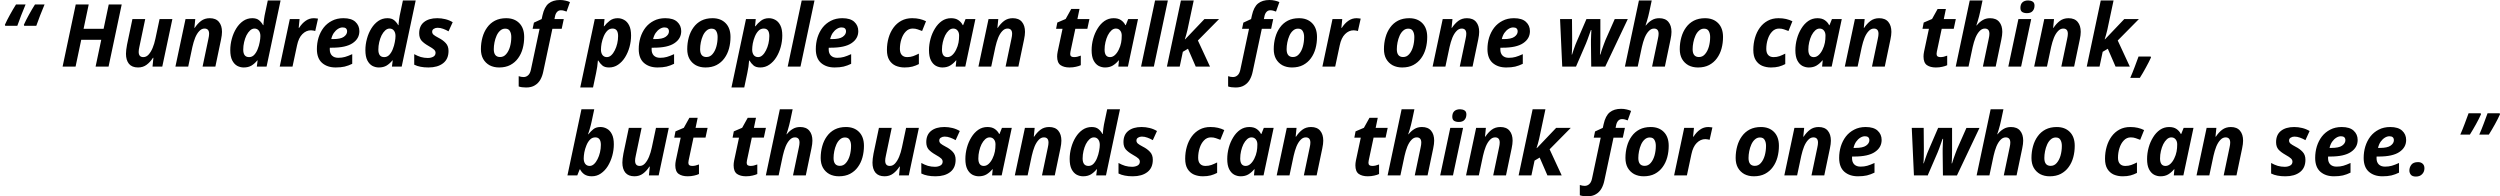 <!-- Copyright 2024 Jelly Terra. All rights reserved. -->

<svg width="918.944" height="72.16" viewBox="0 0 918.944 72.16" xmlns="http://www.w3.org/2000/svg">
   <g transform="translate(-60.718,-82.533)">
      <path d="m 69.486,91.653 q 0.736,-1.664 1.856,-3.68 1.12,-2.048 2.24,-3.808 h 3.52 q -0.8,1.888 -1.632,4.032 -0.8,2.144 -1.408,3.808 h -4.448 z m -6.976,0 q 0.736,-1.664 1.856,-3.68 1.12,-2.048 2.24,-3.808 h 3.52 q -0.8,1.888 -1.632,4.032 -0.8,2.144 -1.408,3.808 h -4.448 z m 21.216,15.36 4.832,-22.848 h 4.768 l -1.888,8.96 h 7.36 l 1.888,-8.96 h 4.768 l -4.832,22.848 h -4.768 l 2.08,-9.856 h -7.36 l -2.08,9.856 z m 27.744,0.32 q -2.24,0 -3.36,-1.344 -1.088,-1.376 -1.088,-3.68 0,-0.576 0.096,-1.472 0.096,-0.928 0.288,-1.856 l 1.984,-9.44 h 4.704 l -2.144,10.208 q -0.256,1.12 -0.256,1.856 0,1.92 1.696,1.92 1.088,0 1.92,-0.896 0.864,-0.928 1.504,-2.464 0.64,-1.536 1.024,-3.392 l 1.536,-7.232 h 4.704 l -3.712,17.472 h -3.584 l 0.32,-3.232 h -0.16 q -0.992,1.568 -2.336,2.56 -1.312,0.992 -3.136,0.992 z m 13.728,-0.32 3.712,-17.472 h 3.584 l -0.32,3.232 h 0.128 q 1.024,-1.568 2.336,-2.56 1.344,-0.992 3.168,-0.992 2.272,0 3.392,1.376 1.12,1.344 1.12,3.648 0,1.152 -0.352,2.816 l -2.08,9.952 h -4.704 l 2.144,-10.208 q 0.256,-1.12 0.256,-1.856 0,-1.92 -1.696,-1.92 -1.056,0 -1.92,0.928 -0.864,0.896 -1.504,2.432 -0.608,1.536 -1.024,3.392 l -1.536,7.232 z m 25.088,0.32 q -1.248,0 -2.4,-0.608 -1.12,-0.64 -1.824,-2.016 -0.704,-1.408 -0.704,-3.744 0,-2.112 0.576,-4.192 0.576,-2.112 1.632,-3.808 1.056,-1.696 2.528,-2.72 1.504,-1.024 3.36,-1.024 1.568,0 2.464,0.736 0.896,0.736 1.504,1.824 h 0.128 q 0,-0.096 0.032,-0.672 0.064,-0.608 0.16,-1.376 0.096,-0.8 0.224,-1.44 l 1.184,-5.6 h 4.704 l -5.152,24.32 h -3.584 l 0.288,-2.272 h -0.128 q -0.928,1.152 -2.112,1.888 -1.184,0.704 -2.88,0.704 z m 1.984,-3.808 q 1.12,0 1.888,-0.832 0.8,-0.864 1.28,-2.112 0.512,-1.28 0.736,-2.56 0.256,-1.312 0.256,-2.24 0,-1.248 -0.576,-1.984 -0.576,-0.768 -1.6,-0.768 -0.864,0 -1.632,0.704 -0.736,0.672 -1.312,1.792 -0.544,1.12 -0.864,2.496 -0.32,1.376 -0.32,2.752 0,2.752 2.144,2.752 z m 11.264,3.488 3.712,-17.472 h 3.584 l -0.32,3.232 h 0.16 q 1.056,-1.664 2.4,-2.592 1.344,-0.96 3.04,-0.96 0.384,0 0.8,0.064 0.448,0.032 0.704,0.096 l -1.024,4.544 q -0.256,-0.096 -0.672,-0.16 -0.416,-0.096 -0.896,-0.096 -1.76,0 -3.168,1.408 -1.376,1.376 -1.952,4.128 l -1.664,7.808 z m 20.576,0.32 q -3.072,0 -4.992,-1.664 -1.92,-1.696 -1.92,-5.088 0,-2.208 0.608,-4.224 0.64,-2.048 1.856,-3.648 1.248,-1.6 3.072,-2.528 1.824,-0.96 4.224,-0.96 2.944,0 4.384,1.344 1.472,1.344 1.472,3.424 0,2.752 -2.496,4.416 -2.464,1.664 -7.552,1.664 h -0.8 q -0.032,0.192 -0.032,0.352 0,0.128 0,0.288 0,1.408 0.8,2.24 0.832,0.832 2.304,0.832 1.376,0 2.496,-0.32 1.12,-0.32 2.656,-1.024 v 3.552 q -1.376,0.672 -2.784,1.024 -1.408,0.32 -3.296,0.32 z m -0.928,-10.432 q 2.72,0 3.904,-0.832 1.216,-0.864 1.216,-1.984 0,-1.472 -1.632,-1.472 -0.864,0 -1.728,0.544 -0.864,0.544 -1.536,1.504 -0.64,0.96 -0.928,2.24 z m 16.768,10.432 q -1.248,0 -2.4,-0.608 -1.12,-0.64 -1.824,-2.016 -0.704,-1.408 -0.704,-3.744 0,-2.112 0.576,-4.192 0.576,-2.112 1.632,-3.808 1.056,-1.696 2.528,-2.72 1.504,-1.024 3.36,-1.024 1.568,0 2.464,0.736 0.896,0.736 1.504,1.824 h 0.128 q 0,-0.096 0.032,-0.672 0.064,-0.608 0.16,-1.376 0.096,-0.8 0.224,-1.44 l 1.184,-5.6 h 4.704 l -5.152,24.32 h -3.584 l 0.288,-2.272 h -0.128 q -0.928,1.152 -2.112,1.888 -1.184,0.704 -2.88,0.704 z m 1.984,-3.808 q 1.12,0 1.888,-0.832 0.8,-0.864 1.28,-2.112 0.512,-1.28 0.736,-2.56 0.256,-1.312 0.256,-2.24 0,-1.248 -0.576,-1.984 -0.576,-0.768 -1.6,-0.768 -0.864,0 -1.632,0.704 -0.736,0.672 -1.312,1.792 -0.544,1.12 -0.864,2.496 -0.32,1.376 -0.32,2.752 0,2.752 2.144,2.752 z m 16.288,3.808 q -1.664,0 -2.912,-0.256 -1.248,-0.224 -2.336,-0.768 v -3.872 q 1.184,0.672 2.432,1.056 1.248,0.352 2.56,0.352 1.12,0 1.984,-0.448 0.864,-0.48 0.864,-1.44 0,-0.64 -0.512,-1.152 -0.512,-0.512 -2.112,-1.408 -1.632,-0.928 -2.528,-1.92 -0.864,-1.024 -0.864,-2.688 0,-2.72 1.76,-4.128 1.792,-1.44 4.896,-1.44 1.504,0 2.912,0.352 1.408,0.32 2.752,1.12 l -1.536,3.36 q -0.928,-0.544 -1.984,-0.928 -1.024,-0.384 -2.048,-0.384 -0.768,0 -1.376,0.384 -0.608,0.352 -0.608,1.088 0,0.608 0.512,1.088 0.512,0.448 1.856,1.152 1.6,0.8 2.624,1.92 1.024,1.088 1.024,2.88 0,3.008 -2.016,4.544 -1.984,1.536 -5.344,1.536 z m 25.952,0 q -1.952,0 -3.488,-0.8 -1.504,-0.832 -2.368,-2.336 -0.832,-1.504 -0.832,-3.584 0,-2.304 0.576,-4.352 0.576,-2.08 1.728,-3.648 1.152,-1.6 2.88,-2.496 1.76,-0.896 4.096,-0.896 3.04,0 4.832,1.824 1.792,1.824 1.792,5.088 0,2.208 -0.544,4.224 -0.544,2.016 -1.696,3.584 -1.12,1.568 -2.88,2.496 -1.728,0.896 -4.096,0.896 z m 0.384,-3.84 q 1.312,0 2.208,-1.056 0.928,-1.056 1.408,-2.72 0.48,-1.696 0.48,-3.584 0,-1.312 -0.512,-2.176 -0.48,-0.896 -1.728,-0.896 -1.056,0 -1.856,0.736 -0.8,0.704 -1.312,1.856 -0.512,1.152 -0.768,2.464 -0.256,1.312 -0.256,2.496 0,2.88 2.336,2.88 z m 9.536,11.2 q -1.632,0 -2.72,-0.384 v -3.776 q 0.96,0.32 1.792,0.32 0.96,0 1.664,-0.64 0.736,-0.64 1.024,-2.016 l 3.2,-15.072 h -2.56 l 0.48,-2.272 2.848,-1.312 0.288,-1.312 q 0.704,-3.168 2.272,-4.416 1.6,-1.28 4.16,-1.28 1.088,0 1.984,0.224 0.928,0.192 1.696,0.544 l -1.248,3.488 q -0.448,-0.192 -0.96,-0.32 -0.48,-0.16 -1.12,-0.16 -0.896,0 -1.44,0.64 -0.544,0.608 -0.736,1.632 l -0.192,0.96 h 3.424 l -0.768,3.584 h -3.424 l -3.36,15.776 q -0.32,1.6 -1.056,2.912 -0.736,1.312 -2.016,2.08 -1.248,0.8 -3.232,0.8 z m 19.904,0 5.344,-25.152 h 3.584 l -0.256,2.656 h 0.128 q 0.832,-1.12 2.048,-2.048 1.216,-0.928 2.912,-0.928 1.28,0 2.4,0.64 1.12,0.608 1.824,2.016 0.704,1.376 0.704,3.712 0,2.112 -0.576,4.224 -0.576,2.08 -1.632,3.776 -1.056,1.696 -2.56,2.72 -1.472,1.024 -3.328,1.024 -1.6,0 -2.464,-0.736 -0.864,-0.736 -1.504,-1.824 h -0.128 q -0.096,1.28 -0.256,2.336 -0.16,1.056 -0.416,2.272 l -1.12,5.312 z m 9.792,-11.168 q 0.864,0 1.6,-0.672 0.768,-0.704 1.312,-1.824 0.576,-1.12 0.896,-2.496 0.32,-1.376 0.32,-2.752 0,-2.752 -2.048,-2.752 -1.152,0 -1.952,0.832 -0.8,0.832 -1.312,2.08 -0.512,1.248 -0.768,2.56 -0.224,1.312 -0.224,2.272 0,1.248 0.576,2.016 0.608,0.736 1.6,0.736 z m 18.624,3.808 q -3.072,0 -4.992,-1.664 -1.92,-1.696 -1.92,-5.088 0,-2.208 0.608,-4.224 0.64,-2.048 1.856,-3.648 1.248,-1.6 3.072,-2.528 1.824,-0.96 4.224,-0.96 2.944,0 4.384,1.344 1.472,1.344 1.472,3.424 0,2.752 -2.496,4.416 -2.464,1.664 -7.552,1.664 h -0.8 q -0.032,0.192 -0.032,0.352 0,0.128 0,0.288 0,1.408 0.8,2.24 0.832,0.832 2.304,0.832 1.376,0 2.496,-0.32 1.12,-0.32 2.656,-1.024 v 3.552 q -1.376,0.672 -2.784,1.024 -1.408,0.32 -3.296,0.32 z m -0.928,-10.432 q 2.72,0 3.904,-0.832 1.216,-0.864 1.216,-1.984 0,-1.472 -1.632,-1.472 -0.864,0 -1.728,0.544 -0.864,0.544 -1.536,1.504 -0.64,0.96 -0.928,2.24 z m 18.528,10.432 q -1.952,0 -3.488,-0.8 -1.504,-0.832 -2.368,-2.336 -0.832,-1.504 -0.832,-3.584 0,-2.304 0.576,-4.352 0.576,-2.08 1.728,-3.648 1.152,-1.6 2.88,-2.496 1.76,-0.896 4.096,-0.896 3.04,0 4.832,1.824 1.792,1.824 1.792,5.088 0,2.208 -0.544,4.224 -0.544,2.016 -1.696,3.584 -1.12,1.568 -2.88,2.496 -1.728,0.896 -4.096,0.896 z m 0.384,-3.84 q 1.312,0 2.208,-1.056 0.928,-1.056 1.408,-2.72 0.48,-1.696 0.48,-3.584 0,-1.312 -0.512,-2.176 -0.48,-0.896 -1.728,-0.896 -1.056,0 -1.856,0.736 -0.8,0.704 -1.312,1.856 -0.512,1.152 -0.768,2.464 -0.256,1.312 -0.256,2.496 0,2.88 2.336,2.88 z m 9.184,11.2 5.344,-25.152 h 3.584 l -0.256,2.656 h 0.128 q 0.832,-1.12 2.048,-2.048 1.216,-0.928 2.912,-0.928 1.28,0 2.4,0.64 1.12,0.608 1.824,2.016 0.704,1.376 0.704,3.712 0,2.112 -0.576,4.224 -0.576,2.08 -1.632,3.776 -1.056,1.696 -2.56,2.72 -1.472,1.024 -3.328,1.024 -1.6,0 -2.464,-0.736 -0.864,-0.736 -1.504,-1.824 h -0.128 q -0.096,1.28 -0.256,2.336 -0.16,1.056 -0.416,2.272 l -1.12,5.312 z m 9.792,-11.168 q 0.864,0 1.6,-0.672 0.768,-0.704 1.312,-1.824 0.576,-1.12 0.896,-2.496 0.32,-1.376 0.32,-2.752 0,-2.752 -2.048,-2.752 -1.152,0 -1.952,0.832 -0.8,0.832 -1.312,2.08 -0.512,1.248 -0.768,2.56 -0.224,1.312 -0.224,2.272 0,1.248 0.576,2.016 0.608,0.736 1.6,0.736 z m 10.88,3.488 5.152,-24.32 h 4.704 l -5.152,24.32 z m 17.248,0.32 q -3.072,0 -4.992,-1.664 -1.92,-1.696 -1.92,-5.088 0,-2.208 0.608,-4.224 0.64,-2.048 1.856,-3.648 1.248,-1.6 3.072,-2.528 1.824,-0.96 4.224,-0.96 2.944,0 4.384,1.344 1.472,1.344 1.472,3.424 0,2.752 -2.496,4.416 -2.464,1.664 -7.552,1.664 h -0.8 q -0.032,0.192 -0.032,0.352 0,0.128 0,0.288 0,1.408 0.8,2.24 0.832,0.832 2.304,0.832 1.376,0 2.496,-0.32 1.12,-0.32 2.656,-1.024 v 3.552 q -1.376,0.672 -2.784,1.024 -1.408,0.32 -3.296,0.32 z m -0.928,-10.432 q 2.72,0 3.904,-0.832 1.216,-0.864 1.216,-1.984 0,-1.472 -1.632,-1.472 -0.864,0 -1.728,0.544 -0.864,0.544 -1.536,1.504 -0.64,0.96 -0.928,2.24 z m 26.656,10.432 q -1.792,0 -3.296,-0.64 -1.472,-0.672 -2.336,-2.08 -0.864,-1.408 -0.864,-3.712 0,-2.368 0.608,-4.448 0.608,-2.112 1.792,-3.744 1.184,-1.632 2.912,-2.56 1.728,-0.928 3.936,-0.928 1.568,0 2.784,0.288 1.248,0.288 2.336,0.832 l -1.44,3.584 q -0.832,-0.352 -1.664,-0.608 -0.8,-0.288 -1.824,-0.288 -1.472,0 -2.528,1.12 -1.056,1.088 -1.6,2.816 -0.544,1.696 -0.544,3.552 0,1.472 0.704,2.24 0.704,0.768 1.984,0.768 1.184,0 2.176,-0.352 1.024,-0.384 2.112,-0.928 v 3.84 q -1.088,0.576 -2.368,0.928 -1.248,0.32 -2.88,0.32 z m 13.888,0 q -1.248,0 -2.4,-0.608 -1.12,-0.64 -1.824,-2.016 -0.704,-1.408 -0.704,-3.712 0,-2.144 0.576,-4.224 0.576,-2.08 1.632,-3.776 1.056,-1.728 2.528,-2.752 1.504,-1.024 3.36,-1.024 1.664,0 2.688,0.704 1.056,0.704 1.632,1.856 h 0.128 l 0.896,-2.24 h 3.616 l -3.712,17.472 h -3.52 l 0.224,-2.272 h -0.128 q -0.928,1.152 -2.144,1.888 -1.184,0.704 -2.848,0.704 z m 1.856,-3.808 q 0.96,0 1.792,-0.768 0.832,-0.768 1.408,-1.984 0.608,-1.216 0.864,-2.56 0.224,-1.152 0.224,-2.624 0,-1.12 -0.576,-1.824 -0.576,-0.736 -1.6,-0.736 -0.864,0 -1.632,0.704 -0.736,0.672 -1.312,1.792 -0.544,1.12 -0.864,2.496 -0.32,1.376 -0.32,2.752 0,2.752 2.016,2.752 z m 11.392,3.488 3.712,-17.472 h 3.584 l -0.32,3.232 h 0.128 q 1.024,-1.568 2.336,-2.56 1.344,-0.992 3.168,-0.992 2.272,0 3.392,1.376 1.12,1.344 1.12,3.648 0,1.152 -0.352,2.816 l -2.08,9.952 h -4.704 l 2.144,-10.208 q 0.256,-1.12 0.256,-1.856 0,-1.92 -1.696,-1.92 -1.056,0 -1.92,0.928 -0.864,0.896 -1.504,2.432 -0.608,1.536 -1.024,3.392 l -1.536,7.232 z m 33.472,0.32 q -2.048,0 -3.296,-0.864 -1.248,-0.896 -1.248,-3.168 0,-0.8 0.192,-1.76 l 1.792,-8.416 h -2.368 l 0.448,-2.304 3.072,-1.312 2.048,-3.68 h 3.04 l -0.768,3.712 h 4.416 l -0.768,3.584 h -4.416 l -1.792,8.416 q -0.096,0.48 -0.096,0.832 0,0.608 0.384,0.896 0.384,0.256 0.992,0.256 0.64,0 1.216,-0.128 0.608,-0.16 1.312,-0.416 v 3.52 q -0.736,0.352 -1.792,0.576 -1.056,0.256 -2.368,0.256 z m 13.056,0 q -1.248,0 -2.4,-0.608 -1.12,-0.64 -1.824,-2.016 -0.704,-1.408 -0.704,-3.712 0,-2.144 0.576,-4.224 0.576,-2.08 1.632,-3.776 1.056,-1.728 2.528,-2.752 1.504,-1.024 3.36,-1.024 1.664,0 2.688,0.704 1.056,0.704 1.632,1.856 h 0.128 l 0.896,-2.24 h 3.616 l -3.712,17.472 h -3.52 l 0.224,-2.272 h -0.128 q -0.928,1.152 -2.144,1.888 -1.184,0.704 -2.848,0.704 z m 1.856,-3.808 q 0.96,0 1.792,-0.768 0.832,-0.768 1.408,-1.984 0.608,-1.216 0.864,-2.56 0.224,-1.152 0.224,-2.624 0,-1.12 -0.576,-1.824 -0.576,-0.736 -1.6,-0.736 -0.864,0 -1.632,0.704 -0.736,0.672 -1.312,1.792 -0.544,1.12 -0.864,2.496 -0.32,1.376 -0.32,2.752 0,2.752 2.016,2.752 z m 11.392,3.488 5.152,-24.32 h 4.704 l -5.152,24.32 z m 9.504,0 5.152,-24.32 h 4.704 l -2.304,10.848 q -0.16,0.8 -0.48,1.856 -0.32,1.024 -0.48,1.568 h 0.128 l 7.072,-7.424 h 5.376 l -7.776,7.872 4.448,9.6 h -5.248 l -2.848,-6.56 -1.888,1.12 -1.152,5.44 z m 25.216,7.68 q -1.632,0 -2.72,-0.384 v -3.776 q 0.96,0.32 1.792,0.32 0.96,0 1.664,-0.64 0.736,-0.64 1.024,-2.016 l 3.2,-15.072 h -2.56 l 0.48,-2.272 2.848,-1.312 0.288,-1.312 q 0.704,-3.168 2.272,-4.416 1.6,-1.28 4.16,-1.28 1.088,0 1.984,0.224 0.928,0.192 1.696,0.544 l -1.248,3.488 q -0.448,-0.192 -0.96,-0.32 -0.48,-0.16 -1.12,-0.16 -0.896,0 -1.44,0.64 -0.544,0.608 -0.736,1.632 l -0.192,0.96 h 3.424 l -0.768,3.584 h -3.424 l -3.36,15.776 q -0.32,1.6 -1.056,2.912 -0.736,1.312 -2.016,2.08 -1.248,0.8 -3.232,0.8 z m 20.736,-7.36 q -1.952,0 -3.488,-0.8 -1.504,-0.832 -2.368,-2.336 -0.832,-1.504 -0.832,-3.584 0,-2.304 0.576,-4.352 0.576,-2.08 1.728,-3.648 1.152,-1.6 2.88,-2.496 1.76,-0.896 4.096,-0.896 3.04,0 4.832,1.824 1.792,1.824 1.792,5.088 0,2.208 -0.544,4.224 -0.544,2.016 -1.696,3.584 -1.12,1.568 -2.88,2.496 -1.728,0.896 -4.096,0.896 z m 0.384,-3.84 q 1.312,0 2.208,-1.056 0.928,-1.056 1.408,-2.72 0.48,-1.696 0.48,-3.584 0,-1.312 -0.512,-2.176 -0.48,-0.896 -1.728,-0.896 -1.056,0 -1.856,0.736 -0.8,0.704 -1.312,1.856 -0.512,1.152 -0.768,2.464 -0.256,1.312 -0.256,2.496 0,2.88 2.336,2.88 z m 10.816,3.52 3.712,-17.472 h 3.584 l -0.32,3.232 h 0.16 q 1.056,-1.664 2.4,-2.592 1.344,-0.96 3.04,-0.96 0.384,0 0.8,0.064 0.448,0.032 0.704,0.096 l -1.024,4.544 q -0.256,-0.096 -0.672,-0.16 -0.416,-0.096 -0.896,-0.096 -1.76,0 -3.168,1.408 -1.376,1.376 -1.952,4.128 l -1.664,7.808 z m 29.312,0.32 q -1.952,0 -3.488,-0.8 -1.504,-0.832 -2.368,-2.336 -0.832,-1.504 -0.832,-3.584 0,-2.304 0.576,-4.352 0.576,-2.08 1.728,-3.648 1.152,-1.6 2.88,-2.496 1.76,-0.896 4.096,-0.896 3.04,0 4.832,1.824 1.792,1.824 1.792,5.088 0,2.208 -0.544,4.224 -0.544,2.016 -1.696,3.584 -1.12,1.568 -2.88,2.496 -1.728,0.896 -4.096,0.896 z m 0.384,-3.84 q 1.312,0 2.208,-1.056 0.928,-1.056 1.408,-2.72 0.48,-1.696 0.48,-3.584 0,-1.312 -0.512,-2.176 -0.48,-0.896 -1.728,-0.896 -1.056,0 -1.856,0.736 -0.8,0.704 -1.312,1.856 -0.512,1.152 -0.768,2.464 -0.256,1.312 -0.256,2.496 0,2.88 2.336,2.88 z m 10.816,3.52 3.712,-17.472 h 3.584 l -0.32,3.232 h 0.128 q 1.024,-1.568 2.336,-2.56 1.344,-0.992 3.168,-0.992 2.272,0 3.392,1.376 1.12,1.344 1.12,3.648 0,1.152 -0.352,2.816 l -2.08,9.952 h -4.704 l 2.144,-10.208 q 0.256,-1.12 0.256,-1.856 0,-1.92 -1.696,-1.92 -1.056,0 -1.92,0.928 -0.864,0.896 -1.504,2.432 -0.608,1.536 -1.024,3.392 l -1.536,7.232 z m 27.072,0.32 q -3.072,0 -4.992,-1.664 -1.92,-1.696 -1.92,-5.088 0,-2.208 0.608,-4.224 0.64,-2.048 1.856,-3.648 1.248,-1.6 3.072,-2.528 1.824,-0.96 4.224,-0.96 2.944,0 4.384,1.344 1.472,1.344 1.472,3.424 0,2.752 -2.496,4.416 -2.464,1.664 -7.552,1.664 h -0.8 q -0.032,0.192 -0.032,0.352 0,0.128 0,0.288 0,1.408 0.8,2.24 0.832,0.832 2.304,0.832 1.376,0 2.496,-0.32 1.12,-0.32 2.656,-1.024 v 3.552 q -1.376,0.672 -2.784,1.024 -1.408,0.32 -3.296,0.32 z m -0.928,-10.432 q 2.72,0 3.904,-0.832 1.216,-0.864 1.216,-1.984 0,-1.472 -1.632,-1.472 -0.864,0 -1.728,0.544 -0.864,0.544 -1.536,1.504 -0.64,0.96 -0.928,2.24 z m 21.504,10.112 -0.8,-17.472 h 4.384 l 0.064,7.744 q 0,1.28 -0.032,2.56 0,1.248 -0.128,2.72 h 0.128 q 0.224,-0.8 0.576,-1.76 0.352,-0.992 0.64,-1.792 0.32,-0.8 0.448,-1.088 l 3.616,-8.384 h 5.12 v 8.384 q 0,1.088 -0.032,2.208 0,1.12 -0.128,2.432 h 0.16 q 0.224,-0.736 0.544,-1.728 0.352,-0.992 0.704,-1.952 0.352,-0.992 0.608,-1.6 l 3.424,-7.744 h 4.8 l -8.288,17.472 h -5.152 l -0.096,-8.128 q 0,-0.672 0,-1.6 0.032,-0.96 0.064,-1.952 0.064,-0.992 0.096,-1.76 h -0.192 q -0.256,0.768 -0.608,1.728 -0.32,0.928 -0.64,1.792 -0.32,0.864 -0.576,1.472 l -3.648,8.448 z m 23.04,0 5.152,-24.32 h 4.704 l -0.896,4.224 q -0.128,0.704 -0.384,1.632 -0.256,0.928 -0.512,1.824 -0.256,0.864 -0.48,1.504 h 0.128 q 0.96,-1.216 2.144,-1.92 1.184,-0.736 2.752,-0.736 2.272,0 3.392,1.376 1.12,1.344 1.12,3.648 0,1.152 -0.352,2.816 l -2.08,9.952 h -4.704 l 2.144,-10.208 q 0.256,-1.12 0.256,-1.856 0,-1.92 -1.696,-1.92 -1.056,0 -1.92,0.928 -0.864,0.896 -1.504,2.432 -0.608,1.536 -1.024,3.392 l -1.536,7.232 z m 26.848,0.32 q -1.952,0 -3.488,-0.8 -1.504,-0.832 -2.368,-2.336 -0.832,-1.504 -0.832,-3.584 0,-2.304 0.576,-4.352 0.576,-2.08 1.728,-3.648 1.152,-1.6 2.88,-2.496 1.76,-0.896 4.096,-0.896 3.04,0 4.832,1.824 1.792,1.824 1.792,5.088 0,2.208 -0.544,4.224 -0.544,2.016 -1.696,3.584 -1.12,1.568 -2.88,2.496 -1.728,0.896 -4.096,0.896 z m 0.384,-3.84 q 1.312,0 2.208,-1.056 0.928,-1.056 1.408,-2.72 0.48,-1.696 0.48,-3.584 0,-1.312 -0.512,-2.176 -0.48,-0.896 -1.728,-0.896 -1.056,0 -1.856,0.736 -0.8,0.704 -1.312,1.856 -0.512,1.152 -0.768,2.464 -0.256,1.312 -0.256,2.496 0,2.88 2.336,2.88 z m 26.464,3.84 q -1.792,0 -3.296,-0.64 -1.472,-0.672 -2.336,-2.08 -0.864,-1.408 -0.864,-3.712 0,-2.368 0.608,-4.448 0.608,-2.112 1.792,-3.744 1.184,-1.632 2.912,-2.56 1.728,-0.928 3.936,-0.928 1.568,0 2.784,0.288 1.248,0.288 2.336,0.832 l -1.44,3.584 q -0.832,-0.352 -1.664,-0.608 -0.8,-0.288 -1.824,-0.288 -1.472,0 -2.528,1.12 -1.056,1.088 -1.6,2.816 -0.544,1.696 -0.544,3.552 0,1.472 0.704,2.24 0.704,0.768 1.984,0.768 1.184,0 2.176,-0.352 1.024,-0.384 2.112,-0.928 v 3.84 q -1.088,0.576 -2.368,0.928 -1.248,0.32 -2.88,0.32 z m 13.888,0 q -1.248,0 -2.4,-0.608 -1.12,-0.64 -1.824,-2.016 -0.704,-1.408 -0.704,-3.712 0,-2.144 0.576,-4.224 0.576,-2.08 1.632,-3.776 1.056,-1.728 2.528,-2.752 1.504,-1.024 3.36,-1.024 1.664,0 2.688,0.704 1.056,0.704 1.632,1.856 h 0.128 l 0.896,-2.24 h 3.616 l -3.712,17.472 h -3.52 l 0.224,-2.272 h -0.128 q -0.928,1.152 -2.144,1.888 -1.184,0.704 -2.848,0.704 z m 1.856,-3.808 q 0.96,0 1.792,-0.768 0.832,-0.768 1.408,-1.984 0.608,-1.216 0.864,-2.56 0.224,-1.152 0.224,-2.624 0,-1.12 -0.576,-1.824 -0.576,-0.736 -1.6,-0.736 -0.864,0 -1.632,0.704 -0.736,0.672 -1.312,1.792 -0.544,1.12 -0.864,2.496 -0.32,1.376 -0.32,2.752 0,2.752 2.016,2.752 z m 11.392,3.488 3.712,-17.472 h 3.584 l -0.32,3.232 h 0.128 q 1.024,-1.568 2.336,-2.56 1.344,-0.992 3.168,-0.992 2.272,0 3.392,1.376 1.12,1.344 1.12,3.648 0,1.152 -0.352,2.816 l -2.08,9.952 h -4.704 l 2.144,-10.208 q 0.256,-1.12 0.256,-1.856 0,-1.92 -1.696,-1.92 -1.056,0 -1.92,0.928 -0.864,0.896 -1.504,2.432 -0.608,1.536 -1.024,3.392 l -1.536,7.232 z m 33.472,0.32 q -2.048,0 -3.296,-0.864 -1.248,-0.896 -1.248,-3.168 0,-0.8 0.192,-1.76 l 1.792,-8.416 h -2.368 l 0.448,-2.304 3.072,-1.312 2.048,-3.68 h 3.04 l -0.768,3.712 h 4.416 l -0.768,3.584 h -4.416 l -1.792,8.416 q -0.096,0.48 -0.096,0.832 0,0.608 0.384,0.896 0.384,0.256 0.992,0.256 0.64,0 1.216,-0.128 0.608,-0.16 1.312,-0.416 v 3.52 q -0.736,0.352 -1.792,0.576 -1.056,0.256 -2.368,0.256 z m 7.296,-0.32 5.152,-24.32 h 4.704 l -0.896,4.224 q -0.128,0.704 -0.384,1.632 -0.256,0.928 -0.512,1.824 -0.256,0.864 -0.48,1.504 h 0.128 q 0.96,-1.216 2.144,-1.92 1.184,-0.736 2.752,-0.736 2.272,0 3.392,1.376 1.12,1.344 1.12,3.648 0,1.152 -0.352,2.816 l -2.08,9.952 h -4.704 l 2.144,-10.208 q 0.256,-1.12 0.256,-1.856 0,-1.92 -1.696,-1.92 -1.056,0 -1.92,0.928 -0.864,0.896 -1.504,2.432 -0.608,1.536 -1.024,3.392 l -1.536,7.232 z m 26.144,-19.648 q -0.992,0 -1.696,-0.416 -0.672,-0.448 -0.672,-1.504 0,-1.344 0.736,-2.048 0.768,-0.704 2.112,-0.704 0.928,0 1.632,0.416 0.704,0.416 0.704,1.472 0,1.248 -0.704,2.016 -0.672,0.768 -2.112,0.768 z m -6.816,19.648 3.712,-17.472 h 4.704 l -3.712,17.472 z m 9.504,0 3.712,-17.472 h 3.584 l -0.32,3.232 h 0.128 q 1.024,-1.568 2.336,-2.56 1.344,-0.992 3.168,-0.992 2.272,0 3.392,1.376 1.12,1.344 1.12,3.648 0,1.152 -0.352,2.816 l -2.08,9.952 h -4.704 l 2.144,-10.208 q 0.256,-1.12 0.256,-1.856 0,-1.92 -1.696,-1.92 -1.056,0 -1.92,0.928 -0.864,0.896 -1.504,2.432 -0.608,1.536 -1.024,3.392 l -1.536,7.232 z m 19.328,0 5.152,-24.32 h 4.704 l -2.304,10.848 q -0.16,0.8 -0.48,1.856 -0.32,1.024 -0.48,1.568 h 0.128 l 7.072,-7.424 h 5.376 l -7.776,7.872 4.448,9.6 h -5.248 l -2.848,-6.56 -1.888,1.12 -1.152,5.44 z m 16,4.128 q 0.832,-1.888 1.632,-4.032 0.8,-2.144 1.408,-3.808 h 4.448 l 0.128,0.352 q -0.768,1.696 -1.888,3.712 -1.088,2.016 -2.208,3.776 z" />
      <path d="m 278.254,147.333 q -1.664,0 -2.72,-0.704 -1.024,-0.704 -1.6,-1.856 h -0.128 l -0.896,2.24 h -3.616 l 5.152,-24.32 h 4.704 l -0.96,4.512 q -0.128,0.64 -0.352,1.504 -0.224,0.832 -0.48,1.696 -0.256,0.832 -0.48,1.472 h 0.128 q 0.832,-1.056 1.824,-1.856 0.992,-0.8 2.592,-0.8 1.28,0 2.4,0.64 1.12,0.608 1.824,2.016 0.704,1.376 0.704,3.68 0,2.144 -0.576,4.224 -0.576,2.08 -1.632,3.808 -1.056,1.696 -2.56,2.72 -1.472,1.024 -3.328,1.024 z m -0.8,-3.808 q 0.864,0 1.6,-0.672 0.768,-0.704 1.312,-1.824 0.576,-1.12 0.896,-2.496 0.32,-1.376 0.32,-2.752 0,-2.752 -2.048,-2.752 -1.152,0 -1.952,0.832 -0.8,0.832 -1.312,2.112 -0.512,1.248 -0.768,2.56 -0.224,1.312 -0.224,2.24 0,1.248 0.576,2.016 0.608,0.736 1.6,0.736 z m 16.48,3.808 q -2.24,0 -3.36,-1.344 -1.088,-1.376 -1.088,-3.68 0,-0.576 0.096,-1.472 0.096,-0.928 0.288,-1.856 l 1.984,-9.44 h 4.704 l -2.144,10.208 q -0.256,1.12 -0.256,1.856 0,1.92 1.696,1.92 1.088,0 1.92,-0.896 0.864,-0.928 1.504,-2.464 0.64,-1.536 1.024,-3.392 l 1.536,-7.232 h 4.704 l -3.712,17.472 h -3.584 l 0.32,-3.232 h -0.16 q -0.992,1.568 -2.336,2.56 -1.312,0.992 -3.136,0.992 z m 19.552,0 q -2.048,0 -3.296,-0.864 -1.248,-0.896 -1.248,-3.168 0,-0.8 0.192,-1.76 l 1.792,-8.416 h -2.368 l 0.448,-2.304 3.072,-1.312 2.048,-3.68 h 3.04 l -0.768,3.712 h 4.416 l -0.768,3.584 h -4.416 l -1.792,8.416 q -0.096,0.48 -0.096,0.832 0,0.608 0.384,0.896 0.384,0.256 0.992,0.256 0.64,0 1.216,-0.128 0.608,-0.16 1.312,-0.416 v 3.52 q -0.736,0.352 -1.792,0.576 -1.056,0.256 -2.368,0.256 z m 21.44,0 q -2.048,0 -3.296,-0.864 -1.248,-0.896 -1.248,-3.168 0,-0.8 0.192,-1.76 l 1.792,-8.416 h -2.368 l 0.448,-2.304 3.072,-1.312 2.048,-3.68 h 3.04 l -0.768,3.712 h 4.416 l -0.768,3.584 h -4.416 l -1.792,8.416 q -0.096,0.48 -0.096,0.832 0,0.608 0.384,0.896 0.384,0.256 0.992,0.256 0.64,0 1.216,-0.128 0.608,-0.16 1.312,-0.416 v 3.52 q -0.736,0.352 -1.792,0.576 -1.056,0.256 -2.368,0.256 z m 7.296,-0.32 5.152,-24.32 h 4.704 l -0.896,4.224 q -0.128,0.704 -0.384,1.632 -0.256,0.928 -0.512,1.824 -0.256,0.864 -0.48,1.504 h 0.128 q 0.96,-1.216 2.144,-1.92 1.184,-0.736 2.752,-0.736 2.272,0 3.392,1.376 1.12,1.344 1.12,3.648 0,1.152 -0.352,2.816 l -2.08,9.952 h -4.704 l 2.144,-10.208 q 0.256,-1.12 0.256,-1.856 0,-1.92 -1.696,-1.92 -1.056,0 -1.92,0.928 -0.864,0.896 -1.504,2.432 -0.608,1.536 -1.024,3.392 l -1.536,7.232 z m 26.848,0.32 q -1.952,0 -3.488,-0.8 -1.504,-0.832 -2.368,-2.336 -0.832,-1.504 -0.832,-3.584 0,-2.304 0.576,-4.352 0.576,-2.08 1.728,-3.648 1.152,-1.6 2.88,-2.496 1.76,-0.896 4.096,-0.896 3.04,0 4.832,1.824 1.792,1.824 1.792,5.088 0,2.208 -0.544,4.224 -0.544,2.016 -1.696,3.584 -1.12,1.568 -2.88,2.496 -1.728,0.896 -4.096,0.896 z m 0.384,-3.84 q 1.312,0 2.208,-1.056 0.928,-1.056 1.408,-2.72 0.48,-1.696 0.48,-3.584 0,-1.312 -0.512,-2.176 -0.48,-0.896 -1.728,-0.896 -1.056,0 -1.856,0.736 -0.8,0.704 -1.312,1.856 -0.512,1.152 -0.768,2.464 -0.256,1.312 -0.256,2.496 0,2.88 2.336,2.88 z m 16.416,3.84 q -2.24,0 -3.36,-1.344 -1.088,-1.376 -1.088,-3.68 0,-0.576 0.096,-1.472 0.096,-0.928 0.288,-1.856 l 1.984,-9.44 h 4.704 l -2.144,10.208 q -0.256,1.12 -0.256,1.856 0,1.92 1.696,1.92 1.088,0 1.92,-0.896 0.864,-0.928 1.504,-2.464 0.64,-1.536 1.024,-3.392 l 1.536,-7.232 h 4.704 l -3.712,17.472 h -3.584 l 0.32,-3.232 h -0.16 q -0.992,1.568 -2.336,2.56 -1.312,0.992 -3.136,0.992 z m 18.752,0 q -1.664,0 -2.912,-0.256 -1.248,-0.224 -2.336,-0.768 v -3.872 q 1.184,0.672 2.432,1.056 1.248,0.352 2.56,0.352 1.12,0 1.984,-0.448 0.864,-0.48 0.864,-1.44 0,-0.64 -0.512,-1.152 -0.512,-0.512 -2.112,-1.408 -1.632,-0.928 -2.528,-1.92 -0.864,-1.024 -0.864,-2.688 0,-2.72 1.76,-4.128 1.792,-1.44 4.896,-1.44 1.504,0 2.912,0.352 1.408,0.32 2.752,1.12 l -1.536,3.36 q -0.928,-0.544 -1.984,-0.928 -1.024,-0.384 -2.048,-0.384 -0.768,0 -1.376,0.384 -0.608,0.352 -0.608,1.088 0,0.608 0.512,1.088 0.512,0.448 1.856,1.152 1.6,0.8 2.624,1.92 1.024,1.088 1.024,2.88 0,3.008 -2.016,4.544 -1.984,1.536 -5.344,1.536 z m 15.872,0 q -1.248,0 -2.4,-0.608 -1.12,-0.64 -1.824,-2.016 -0.704,-1.408 -0.704,-3.712 0,-2.144 0.576,-4.224 0.576,-2.08 1.632,-3.776 1.056,-1.728 2.528,-2.752 1.504,-1.024 3.36,-1.024 1.664,0 2.688,0.704 1.056,0.704 1.632,1.856 h 0.128 l 0.896,-2.24 h 3.616 l -3.712,17.472 h -3.52 l 0.224,-2.272 h -0.128 q -0.928,1.152 -2.144,1.888 -1.184,0.704 -2.848,0.704 z m 1.856,-3.808 q 0.96,0 1.792,-0.768 0.832,-0.768 1.408,-1.984 0.608,-1.216 0.864,-2.56 0.224,-1.152 0.224,-2.624 0,-1.12 -0.576,-1.824 -0.576,-0.736 -1.6,-0.736 -0.864,0 -1.632,0.704 -0.736,0.672 -1.312,1.792 -0.544,1.12 -0.864,2.496 -0.32,1.376 -0.32,2.752 0,2.752 2.016,2.752 z m 11.392,3.488 3.712,-17.472 h 3.584 l -0.32,3.232 h 0.128 q 1.024,-1.568 2.336,-2.56 1.344,-0.992 3.168,-0.992 2.272,0 3.392,1.376 1.12,1.344 1.12,3.648 0,1.152 -0.352,2.816 l -2.08,9.952 h -4.704 l 2.144,-10.208 q 0.256,-1.12 0.256,-1.856 0,-1.92 -1.696,-1.92 -1.056,0 -1.92,0.928 -0.864,0.896 -1.504,2.432 -0.608,1.536 -1.024,3.392 l -1.536,7.232 z m 25.088,0.32 q -1.248,0 -2.4,-0.608 -1.12,-0.64 -1.824,-2.016 -0.704,-1.408 -0.704,-3.744 0,-2.112 0.576,-4.192 0.576,-2.112 1.632,-3.808 1.056,-1.696 2.528,-2.72 1.504,-1.024 3.36,-1.024 1.568,0 2.464,0.736 0.896,0.736 1.504,1.824 h 0.128 q 0,-0.096 0.032,-0.672 0.064,-0.608 0.16,-1.376 0.096,-0.8 0.224,-1.44 l 1.184,-5.6 h 4.704 l -5.152,24.32 h -3.584 l 0.288,-2.272 h -0.128 q -0.928,1.152 -2.112,1.888 -1.184,0.704 -2.88,0.704 z m 1.984,-3.808 q 1.12,0 1.888,-0.832 0.8,-0.864 1.28,-2.112 0.512,-1.28 0.736,-2.56 0.256,-1.312 0.256,-2.24 0,-1.248 -0.576,-1.984 -0.576,-0.768 -1.6,-0.768 -0.864,0 -1.632,0.704 -0.736,0.672 -1.312,1.792 -0.544,1.12 -0.864,2.496 -0.32,1.376 -0.32,2.752 0,2.752 2.144,2.752 z m 16.288,3.808 q -1.664,0 -2.912,-0.256 -1.248,-0.224 -2.336,-0.768 v -3.872 q 1.184,0.672 2.432,1.056 1.248,0.352 2.56,0.352 1.12,0 1.984,-0.448 0.864,-0.48 0.864,-1.44 0,-0.64 -0.512,-1.152 -0.512,-0.512 -2.112,-1.408 -1.632,-0.928 -2.528,-1.92 -0.864,-1.024 -0.864,-2.688 0,-2.72 1.76,-4.128 1.792,-1.44 4.896,-1.44 1.504,0 2.912,0.352 1.408,0.32 2.752,1.12 l -1.536,3.36 q -0.928,-0.544 -1.984,-0.928 -1.024,-0.384 -2.048,-0.384 -0.768,0 -1.376,0.384 -0.608,0.352 -0.608,1.088 0,0.608 0.512,1.088 0.512,0.448 1.856,1.152 1.6,0.8 2.624,1.92 1.024,1.088 1.024,2.88 0,3.008 -2.016,4.544 -1.984,1.536 -5.344,1.536 z m 25.76,0 q -1.792,0 -3.296,-0.64 -1.472,-0.672 -2.336,-2.08 -0.864,-1.408 -0.864,-3.712 0,-2.368 0.608,-4.448 0.608,-2.112 1.792,-3.744 1.184,-1.632 2.912,-2.56 1.728,-0.928 3.936,-0.928 1.568,0 2.784,0.288 1.248,0.288 2.336,0.832 l -1.44,3.584 q -0.832,-0.352 -1.664,-0.608 -0.8,-0.288 -1.824,-0.288 -1.472,0 -2.528,1.12 -1.056,1.088 -1.6,2.816 -0.544,1.696 -0.544,3.552 0,1.472 0.704,2.24 0.704,0.768 1.984,0.768 1.184,0 2.176,-0.352 1.024,-0.384 2.112,-0.928 v 3.84 q -1.088,0.576 -2.368,0.928 -1.248,0.32 -2.88,0.32 z m 13.888,0 q -1.248,0 -2.4,-0.608 -1.12,-0.64 -1.824,-2.016 -0.704,-1.408 -0.704,-3.712 0,-2.144 0.576,-4.224 0.576,-2.08 1.632,-3.776 1.056,-1.728 2.528,-2.752 1.504,-1.024 3.36,-1.024 1.664,0 2.688,0.704 1.056,0.704 1.632,1.856 h 0.128 l 0.896,-2.24 h 3.616 l -3.712,17.472 h -3.52 l 0.224,-2.272 h -0.128 q -0.928,1.152 -2.144,1.888 -1.184,0.704 -2.848,0.704 z m 1.856,-3.808 q 0.96,0 1.792,-0.768 0.832,-0.768 1.408,-1.984 0.608,-1.216 0.864,-2.56 0.224,-1.152 0.224,-2.624 0,-1.12 -0.576,-1.824 -0.576,-0.736 -1.6,-0.736 -0.864,0 -1.632,0.704 -0.736,0.672 -1.312,1.792 -0.544,1.12 -0.864,2.496 -0.32,1.376 -0.32,2.752 0,2.752 2.016,2.752 z m 11.392,3.488 3.712,-17.472 h 3.584 l -0.32,3.232 h 0.128 q 1.024,-1.568 2.336,-2.56 1.344,-0.992 3.168,-0.992 2.272,0 3.392,1.376 1.12,1.344 1.12,3.648 0,1.152 -0.352,2.816 l -2.08,9.952 h -4.704 l 2.144,-10.208 q 0.256,-1.12 0.256,-1.856 0,-1.92 -1.696,-1.92 -1.056,0 -1.92,0.928 -0.864,0.896 -1.504,2.432 -0.608,1.536 -1.024,3.392 l -1.536,7.232 z m 33.472,0.32 q -2.048,0 -3.296,-0.864 -1.248,-0.896 -1.248,-3.168 0,-0.8 0.192,-1.76 l 1.792,-8.416 h -2.368 l 0.448,-2.304 3.072,-1.312 2.048,-3.68 h 3.04 l -0.768,3.712 h 4.416 l -0.768,3.584 h -4.416 l -1.792,8.416 q -0.096,0.48 -0.096,0.832 0,0.608 0.384,0.896 0.384,0.256 0.992,0.256 0.64,0 1.216,-0.128 0.608,-0.16 1.312,-0.416 v 3.52 q -0.736,0.352 -1.792,0.576 -1.056,0.256 -2.368,0.256 z m 7.296,-0.32 5.152,-24.32 h 4.704 l -0.896,4.224 q -0.128,0.704 -0.384,1.632 -0.256,0.928 -0.512,1.824 -0.256,0.864 -0.48,1.504 h 0.128 q 0.96,-1.216 2.144,-1.92 1.184,-0.736 2.752,-0.736 2.272,0 3.392,1.376 1.12,1.344 1.12,3.648 0,1.152 -0.352,2.816 l -2.08,9.952 h -4.704 l 2.144,-10.208 q 0.256,-1.12 0.256,-1.856 0,-1.92 -1.696,-1.92 -1.056,0 -1.92,0.928 -0.864,0.896 -1.504,2.432 -0.608,1.536 -1.024,3.392 l -1.536,7.232 z m 26.144,-19.648 q -0.992,0 -1.696,-0.416 -0.672,-0.448 -0.672,-1.504 0,-1.344 0.736,-2.048 0.768,-0.704 2.112,-0.704 0.928,0 1.632,0.416 0.704,0.416 0.704,1.472 0,1.248 -0.704,2.016 -0.672,0.768 -2.112,0.768 z m -6.816,19.648 3.712,-17.472 h 4.704 l -3.712,17.472 z m 9.504,0 3.712,-17.472 h 3.584 l -0.32,3.232 h 0.128 q 1.024,-1.568 2.336,-2.56 1.344,-0.992 3.168,-0.992 2.272,0 3.392,1.376 1.12,1.344 1.12,3.648 0,1.152 -0.352,2.816 l -2.08,9.952 h -4.704 l 2.144,-10.208 q 0.256,-1.12 0.256,-1.856 0,-1.92 -1.696,-1.92 -1.056,0 -1.92,0.928 -0.864,0.896 -1.504,2.432 -0.608,1.536 -1.024,3.392 l -1.536,7.232 z m 19.328,0 5.152,-24.32 h 4.704 l -2.304,10.848 q -0.16,0.8 -0.48,1.856 -0.32,1.024 -0.48,1.568 h 0.128 l 7.072,-7.424 h 5.376 l -7.776,7.872 4.448,9.6 h -5.248 l -2.848,-6.56 -1.888,1.12 -1.152,5.44 z m 25.216,7.68 q -1.632,0 -2.72,-0.384 v -3.776 q 0.96,0.32 1.792,0.32 0.96,0 1.664,-0.64 0.736,-0.64 1.024,-2.016 l 3.2,-15.072 h -2.56 l 0.48,-2.272 2.848,-1.312 0.288,-1.312 q 0.704,-3.168 2.272,-4.416 1.6,-1.28 4.16,-1.28 1.088,0 1.984,0.224 0.928,0.192 1.696,0.544 l -1.248,3.488 q -0.448,-0.192 -0.96,-0.32 -0.48,-0.16 -1.12,-0.16 -0.896,0 -1.44,0.64 -0.544,0.608 -0.736,1.632 l -0.192,0.96 h 3.424 l -0.768,3.584 h -3.424 l -3.36,15.776 q -0.32,1.6 -1.056,2.912 -0.736,1.312 -2.016,2.08 -1.248,0.8 -3.232,0.8 z m 20.736,-7.36 q -1.952,0 -3.488,-0.8 -1.504,-0.832 -2.368,-2.336 -0.832,-1.504 -0.832,-3.584 0,-2.304 0.576,-4.352 0.576,-2.08 1.728,-3.648 1.152,-1.6 2.88,-2.496 1.76,-0.896 4.096,-0.896 3.04,0 4.832,1.824 1.792,1.824 1.792,5.088 0,2.208 -0.544,4.224 -0.544,2.016 -1.696,3.584 -1.12,1.568 -2.88,2.496 -1.728,0.896 -4.096,0.896 z m 0.384,-3.84 q 1.312,0 2.208,-1.056 0.928,-1.056 1.408,-2.72 0.48,-1.696 0.48,-3.584 0,-1.312 -0.512,-2.176 -0.48,-0.896 -1.728,-0.896 -1.056,0 -1.856,0.736 -0.8,0.704 -1.312,1.856 -0.512,1.152 -0.768,2.464 -0.256,1.312 -0.256,2.496 0,2.88 2.336,2.88 z m 10.816,3.52 3.712,-17.472 h 3.584 l -0.32,3.232 h 0.16 q 1.056,-1.664 2.4,-2.592 1.344,-0.96 3.04,-0.96 0.384,0 0.8,0.064 0.448,0.032 0.704,0.096 l -1.024,4.544 q -0.256,-0.096 -0.672,-0.16 -0.416,-0.096 -0.896,-0.096 -1.76,0 -3.168,1.408 -1.376,1.376 -1.952,4.128 l -1.664,7.808 z m 29.312,0.32 q -1.952,0 -3.488,-0.8 -1.504,-0.832 -2.368,-2.336 -0.832,-1.504 -0.832,-3.584 0,-2.304 0.576,-4.352 0.576,-2.08 1.728,-3.648 1.152,-1.6 2.88,-2.496 1.76,-0.896 4.096,-0.896 3.04,0 4.832,1.824 1.792,1.824 1.792,5.088 0,2.208 -0.544,4.224 -0.544,2.016 -1.696,3.584 -1.12,1.568 -2.88,2.496 -1.728,0.896 -4.096,0.896 z m 0.384,-3.84 q 1.312,0 2.208,-1.056 0.928,-1.056 1.408,-2.72 0.48,-1.696 0.48,-3.584 0,-1.312 -0.512,-2.176 -0.48,-0.896 -1.728,-0.896 -1.056,0 -1.856,0.736 -0.8,0.704 -1.312,1.856 -0.512,1.152 -0.768,2.464 -0.256,1.312 -0.256,2.496 0,2.88 2.336,2.88 z m 10.816,3.52 3.712,-17.472 h 3.584 l -0.32,3.232 h 0.128 q 1.024,-1.568 2.336,-2.56 1.344,-0.992 3.168,-0.992 2.272,0 3.392,1.376 1.12,1.344 1.12,3.648 0,1.152 -0.352,2.816 l -2.08,9.952 h -4.704 l 2.144,-10.208 q 0.256,-1.12 0.256,-1.856 0,-1.92 -1.696,-1.92 -1.056,0 -1.92,0.928 -0.864,0.896 -1.504,2.432 -0.608,1.536 -1.024,3.392 l -1.536,7.232 z m 27.072,0.32 q -3.072,0 -4.992,-1.664 -1.92,-1.696 -1.92,-5.088 0,-2.208 0.608,-4.224 0.64,-2.048 1.856,-3.648 1.248,-1.6 3.072,-2.528 1.824,-0.96 4.224,-0.96 2.944,0 4.384,1.344 1.472,1.344 1.472,3.424 0,2.752 -2.496,4.416 -2.464,1.664 -7.552,1.664 h -0.8 q -0.032,0.192 -0.032,0.352 0,0.128 0,0.288 0,1.408 0.8,2.24 0.832,0.832 2.304,0.832 1.376,0 2.496,-0.32 1.12,-0.32 2.656,-1.024 v 3.552 q -1.376,0.672 -2.784,1.024 -1.408,0.32 -3.296,0.32 z m -0.928,-10.432 q 2.72,0 3.904,-0.832 1.216,-0.864 1.216,-1.984 0,-1.472 -1.632,-1.472 -0.864,0 -1.728,0.544 -0.864,0.544 -1.536,1.504 -0.64,0.96 -0.928,2.24 z m 21.504,10.112 -0.8,-17.472 h 4.384 l 0.064,7.744 q 0,1.28 -0.032,2.56 0,1.248 -0.128,2.72 h 0.128 q 0.224,-0.8 0.576,-1.76 0.352,-0.992 0.64,-1.792 0.32,-0.8 0.448,-1.088 l 3.616,-8.384 h 5.12 v 8.384 q 0,1.088 -0.032,2.208 0,1.12 -0.128,2.432 h 0.16 q 0.224,-0.736 0.544,-1.728 0.352,-0.992 0.704,-1.952 0.352,-0.992 0.608,-1.6 l 3.424,-7.744 h 4.8 l -8.288,17.472 h -5.152 l -0.096,-8.128 q 0,-0.672 0,-1.6 0.032,-0.96 0.064,-1.952 0.064,-0.992 0.096,-1.76 h -0.192 q -0.256,0.768 -0.608,1.728 -0.32,0.928 -0.64,1.792 -0.32,0.864 -0.576,1.472 l -3.648,8.448 z m 23.04,0 5.152,-24.32 h 4.704 l -0.896,4.224 q -0.128,0.704 -0.384,1.632 -0.256,0.928 -0.512,1.824 -0.256,0.864 -0.48,1.504 h 0.128 q 0.96,-1.216 2.144,-1.92 1.184,-0.736 2.752,-0.736 2.272,0 3.392,1.376 1.12,1.344 1.12,3.648 0,1.152 -0.352,2.816 l -2.08,9.952 h -4.704 l 2.144,-10.208 q 0.256,-1.12 0.256,-1.856 0,-1.92 -1.696,-1.92 -1.056,0 -1.92,0.928 -0.864,0.896 -1.504,2.432 -0.608,1.536 -1.024,3.392 l -1.536,7.232 z m 26.848,0.32 q -1.952,0 -3.488,-0.8 -1.504,-0.832 -2.368,-2.336 -0.832,-1.504 -0.832,-3.584 0,-2.304 0.576,-4.352 0.576,-2.08 1.728,-3.648 1.152,-1.6 2.88,-2.496 1.76,-0.896 4.096,-0.896 3.04,0 4.832,1.824 1.792,1.824 1.792,5.088 0,2.208 -0.544,4.224 -0.544,2.016 -1.696,3.584 -1.12,1.568 -2.88,2.496 -1.728,0.896 -4.096,0.896 z m 0.384,-3.84 q 1.312,0 2.208,-1.056 0.928,-1.056 1.408,-2.72 0.48,-1.696 0.48,-3.584 0,-1.312 -0.512,-2.176 -0.48,-0.896 -1.728,-0.896 -1.056,0 -1.856,0.736 -0.8,0.704 -1.312,1.856 -0.512,1.152 -0.768,2.464 -0.256,1.312 -0.256,2.496 0,2.88 2.336,2.88 z m 26.464,3.84 q -1.792,0 -3.296,-0.64 -1.472,-0.672 -2.336,-2.08 -0.864,-1.408 -0.864,-3.712 0,-2.368 0.608,-4.448 0.608,-2.112 1.792,-3.744 1.184,-1.632 2.912,-2.56 1.728,-0.928 3.936,-0.928 1.568,0 2.784,0.288 1.248,0.288 2.336,0.832 l -1.44,3.584 q -0.832,-0.352 -1.664,-0.608 -0.8,-0.288 -1.824,-0.288 -1.472,0 -2.528,1.12 -1.056,1.088 -1.6,2.816 -0.544,1.696 -0.544,3.552 0,1.472 0.704,2.24 0.704,0.768 1.984,0.768 1.184,0 2.176,-0.352 1.024,-0.384 2.112,-0.928 v 3.84 q -1.088,0.576 -2.368,0.928 -1.248,0.32 -2.88,0.32 z m 13.888,0 q -1.248,0 -2.4,-0.608 -1.12,-0.64 -1.824,-2.016 -0.704,-1.408 -0.704,-3.712 0,-2.144 0.576,-4.224 0.576,-2.08 1.632,-3.776 1.056,-1.728 2.528,-2.752 1.504,-1.024 3.36,-1.024 1.664,0 2.688,0.704 1.056,0.704 1.632,1.856 h 0.128 l 0.896,-2.24 h 3.616 l -3.712,17.472 h -3.52 l 0.224,-2.272 h -0.128 q -0.928,1.152 -2.144,1.888 -1.184,0.704 -2.848,0.704 z m 1.856,-3.808 q 0.96,0 1.792,-0.768 0.832,-0.768 1.408,-1.984 0.608,-1.216 0.864,-2.56 0.224,-1.152 0.224,-2.624 0,-1.12 -0.576,-1.824 -0.576,-0.736 -1.6,-0.736 -0.864,0 -1.632,0.704 -0.736,0.672 -1.312,1.792 -0.544,1.12 -0.864,2.496 -0.32,1.376 -0.32,2.752 0,2.752 2.016,2.752 z m 11.392,3.488 3.712,-17.472 h 3.584 l -0.32,3.232 h 0.128 q 1.024,-1.568 2.336,-2.56 1.344,-0.992 3.168,-0.992 2.272,0 3.392,1.376 1.12,1.344 1.12,3.648 0,1.152 -0.352,2.816 l -2.08,9.952 h -4.704 l 2.144,-10.208 q 0.256,-1.12 0.256,-1.856 0,-1.92 -1.696,-1.92 -1.056,0 -1.92,0.928 -0.864,0.896 -1.504,2.432 -0.608,1.536 -1.024,3.392 l -1.536,7.232 z m 32.672,0.32 q -1.664,0 -2.912,-0.256 -1.248,-0.224 -2.336,-0.768 v -3.872 q 1.184,0.672 2.432,1.056 1.248,0.352 2.56,0.352 1.12,0 1.984,-0.448 0.864,-0.48 0.864,-1.44 0,-0.64 -0.512,-1.152 -0.512,-0.512 -2.112,-1.408 -1.632,-0.928 -2.528,-1.92 -0.864,-1.024 -0.864,-2.688 0,-2.72 1.76,-4.128 1.792,-1.44 4.896,-1.44 1.504,0 2.912,0.352 1.408,0.32 2.752,1.12 l -1.536,3.36 q -0.928,-0.544 -1.984,-0.928 -1.024,-0.384 -2.048,-0.384 -0.768,0 -1.376,0.384 -0.608,0.352 -0.608,1.088 0,0.608 0.512,1.088 0.512,0.448 1.856,1.152 1.6,0.8 2.624,1.92 1.024,1.088 1.024,2.88 0,3.008 -2.016,4.544 -1.984,1.536 -5.344,1.536 z m 17.856,0 q -3.072,0 -4.992,-1.664 -1.92,-1.696 -1.92,-5.088 0,-2.208 0.608,-4.224 0.64,-2.048 1.856,-3.648 1.248,-1.6 3.072,-2.528 1.824,-0.96 4.224,-0.96 2.944,0 4.384,1.344 1.472,1.344 1.472,3.424 0,2.752 -2.496,4.416 -2.464,1.664 -7.552,1.664 h -0.8 q -0.032,0.192 -0.032,0.352 0,0.128 0,0.288 0,1.408 0.8,2.24 0.832,0.832 2.304,0.832 1.376,0 2.496,-0.32 1.12,-0.32 2.656,-1.024 v 3.552 q -1.376,0.672 -2.784,1.024 -1.408,0.32 -3.296,0.32 z m -0.928,-10.432 q 2.72,0 3.904,-0.832 1.216,-0.864 1.216,-1.984 0,-1.472 -1.632,-1.472 -0.864,0 -1.728,0.544 -0.864,0.544 -1.536,1.504 -0.64,0.96 -0.928,2.24 z m 18.752,10.432 q -3.072,0 -4.992,-1.664 -1.92,-1.696 -1.92,-5.088 0,-2.208 0.608,-4.224 0.64,-2.048 1.856,-3.648 1.248,-1.6 3.072,-2.528 1.824,-0.96 4.224,-0.96 2.944,0 4.384,1.344 1.472,1.344 1.472,3.424 0,2.752 -2.496,4.416 -2.464,1.664 -7.552,1.664 h -0.8 q -0.032,0.192 -0.032,0.352 0,0.128 0,0.288 0,1.408 0.8,2.24 0.832,0.832 2.304,0.832 1.376,0 2.496,-0.32 1.12,-0.32 2.656,-1.024 v 3.552 q -1.376,0.672 -2.784,1.024 -1.408,0.32 -3.296,0.32 z m -0.928,-10.432 q 2.72,0 3.904,-0.832 1.216,-0.864 1.216,-1.984 0,-1.472 -1.632,-1.472 -0.864,0 -1.728,0.544 -0.864,0.544 -1.536,1.504 -0.64,0.96 -0.928,2.24 z m 13.248,10.528 q -1.344,0 -1.888,-0.672 -0.544,-0.704 -0.544,-1.536 0,-1.152 0.704,-2.112 0.736,-0.992 2.496,-0.992 1.056,0 1.696,0.608 0.64,0.576 0.64,1.664 0,1.312 -0.864,2.176 -0.832,0.864 -2.24,0.864 z m 23.264,-15.424 q 0.832,-1.888 1.632,-4.032 0.8,-2.144 1.408,-3.808 h 4.448 l 0.128,0.352 q -0.736,1.664 -1.856,3.68 -1.12,2.016 -2.24,3.808 z m -6.976,0 q 0.832,-1.888 1.632,-4.032 0.8,-2.144 1.408,-3.808 h 4.448 l 0.128,0.352 q -0.736,1.664 -1.856,3.68 -1.12,2.016 -2.24,3.808 z" />
  </g>
</svg>
